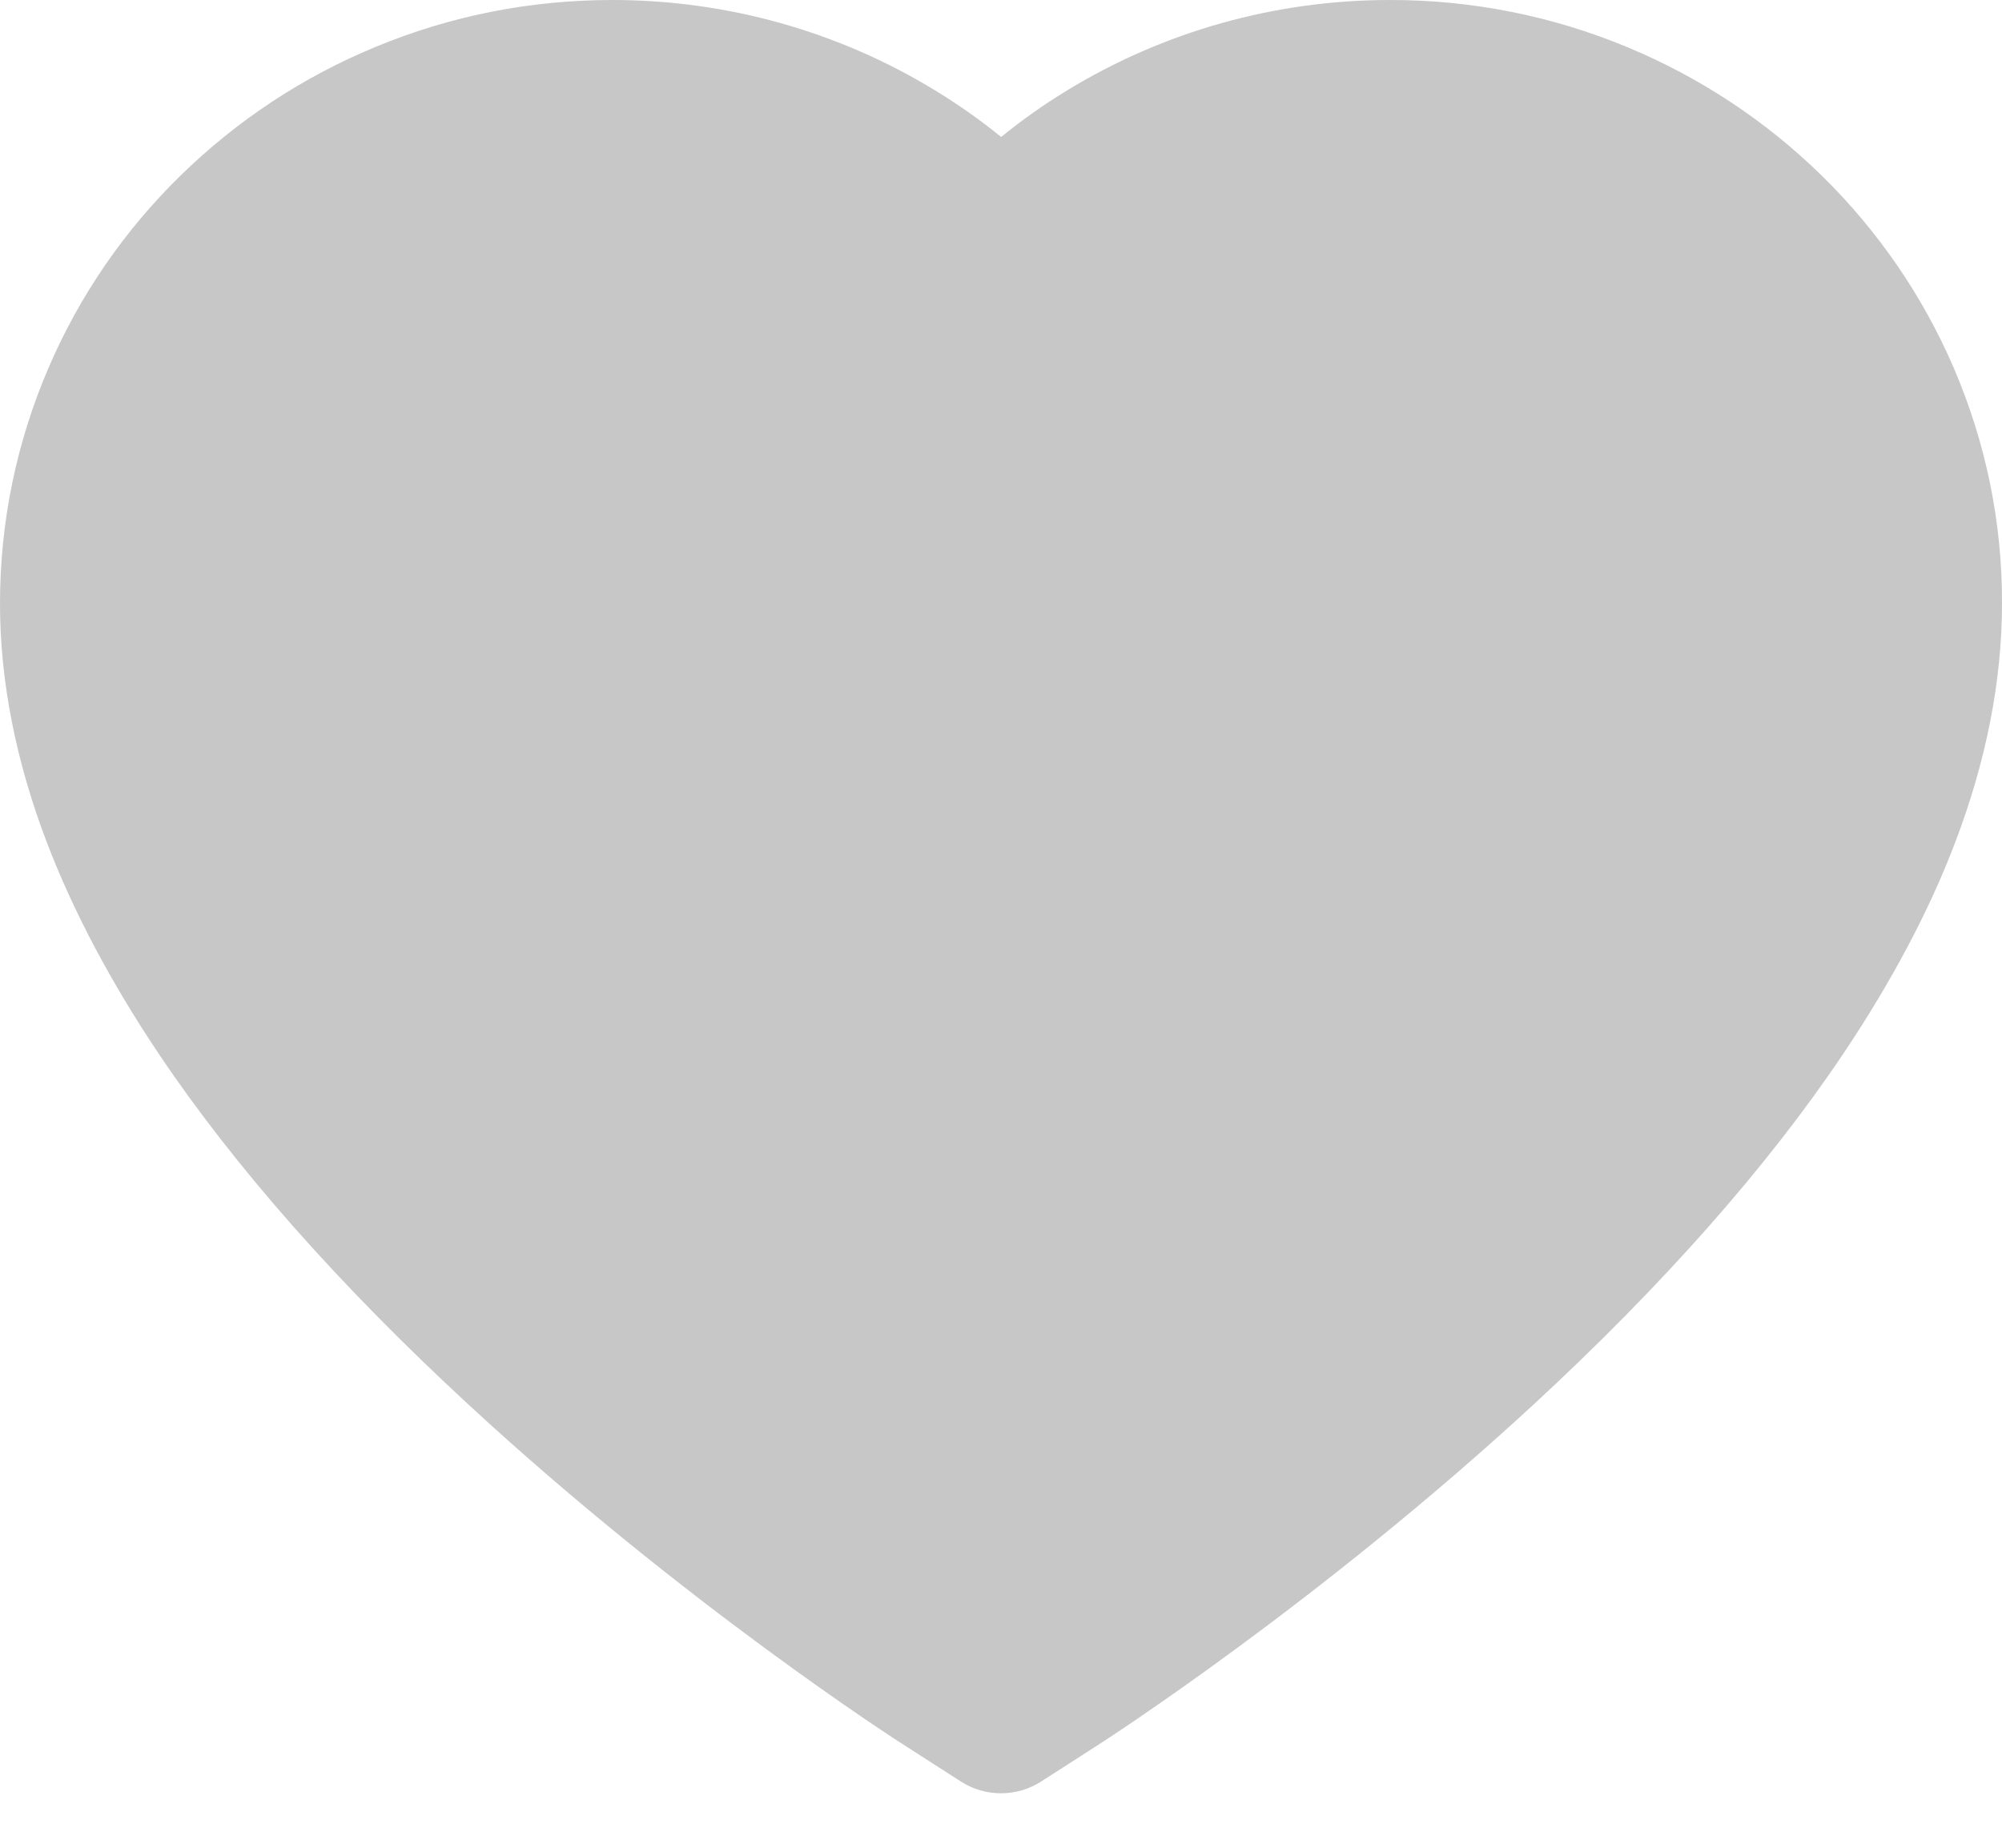 <svg width="26" height="24" viewBox="0 0 26 24" fill="none" xmlns="http://www.w3.org/2000/svg">
<path d="M25.371 4.773C24.968 3.839 24.386 2.993 23.659 2.281C22.931 1.568 22.072 1.001 21.13 0.611C20.154 0.205 19.106 -0.002 18.049 2.11541e-05C16.565 2.11541e-05 15.117 0.406 13.859 1.174C13.558 1.357 13.272 1.559 13.002 1.779C12.731 1.559 12.445 1.357 12.144 1.174C10.886 0.406 9.438 2.11541e-05 7.954 2.11541e-05C6.886 2.11541e-05 5.851 0.205 4.873 0.611C3.928 1.002 3.076 1.565 2.344 2.281C1.616 2.992 1.034 3.839 0.632 4.773C0.214 5.745 0 6.778 0 7.84C0 8.842 0.205 9.887 0.611 10.949C0.951 11.837 1.439 12.758 2.062 13.688C3.049 15.159 4.406 16.694 6.091 18.25C8.884 20.829 11.65 22.611 11.768 22.683L12.481 23.141C12.797 23.343 13.203 23.343 13.519 23.141L14.232 22.683C14.35 22.608 17.113 20.829 19.909 18.25C21.594 16.694 22.951 15.159 23.938 13.688C24.561 12.758 25.052 11.837 25.389 10.949C25.795 9.887 26 8.842 26 7.84C26.003 6.778 25.789 5.745 25.371 4.773Z" fill="#C7C7C7"/>
</svg>
